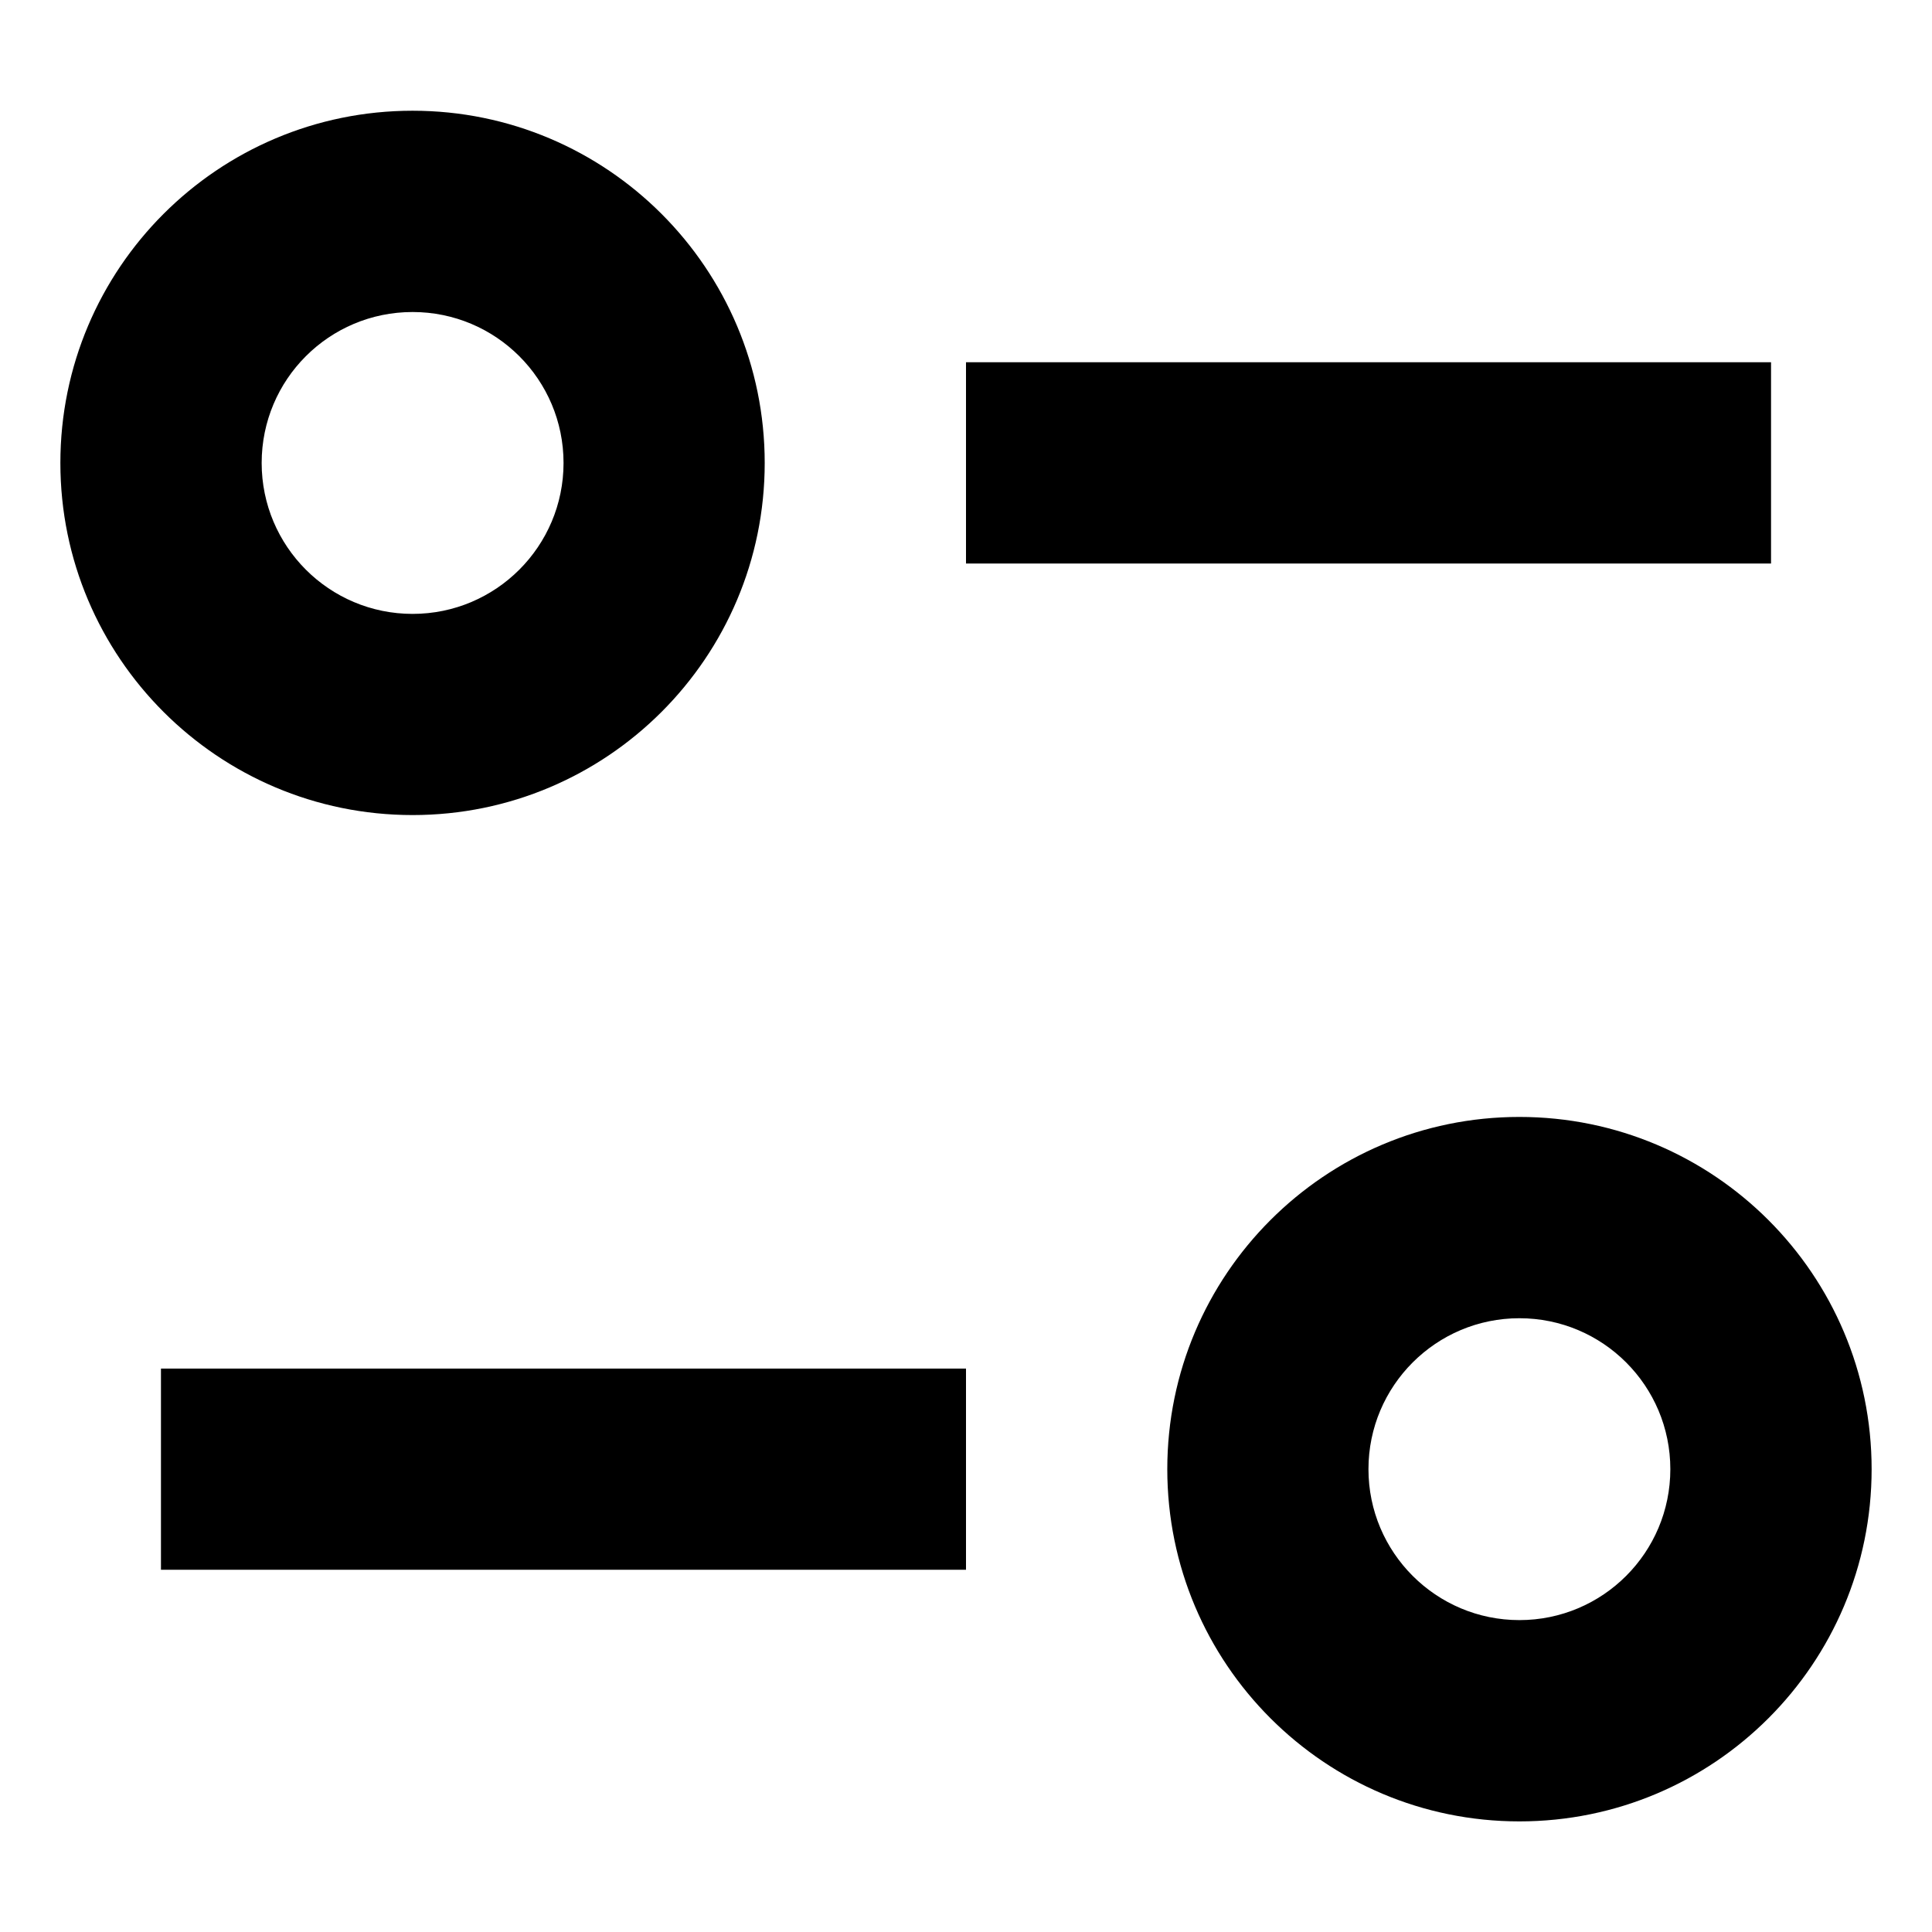 <svg width="16" height="16" viewBox="0 0 16 16" fill="none" xmlns="http://www.w3.org/2000/svg">
<path d="M2.167 3.834C2.167 3.143 2.726 2.584 3.417 2.584C4.107 2.584 4.667 3.143 4.667 3.834C4.667 4.524 4.107 5.084 3.417 5.084C2.726 5.084 2.167 4.524 2.167 3.834ZM3.417 0.917C1.806 0.917 0.5 2.223 0.5 3.834C0.5 5.444 1.806 6.75 3.417 6.75C5.027 6.75 6.333 5.444 6.333 3.834C6.333 2.223 5.027 0.917 3.417 0.917ZM8 4.667H14.667V3H8V4.667ZM11.333 12.167C11.333 11.477 11.893 10.917 12.583 10.917C13.274 10.917 13.833 11.477 13.833 12.167C13.833 12.857 13.274 13.417 12.583 13.417C11.893 13.417 11.333 12.857 11.333 12.167ZM12.583 9.25C10.973 9.25 9.667 10.556 9.667 12.167C9.667 13.778 10.973 15.084 12.583 15.084C14.194 15.084 15.5 13.778 15.5 12.167C15.5 10.556 14.194 9.25 12.583 9.25ZM1.333 11.334V13H8V11.334H1.333Z" fill="black"/>
</svg>
